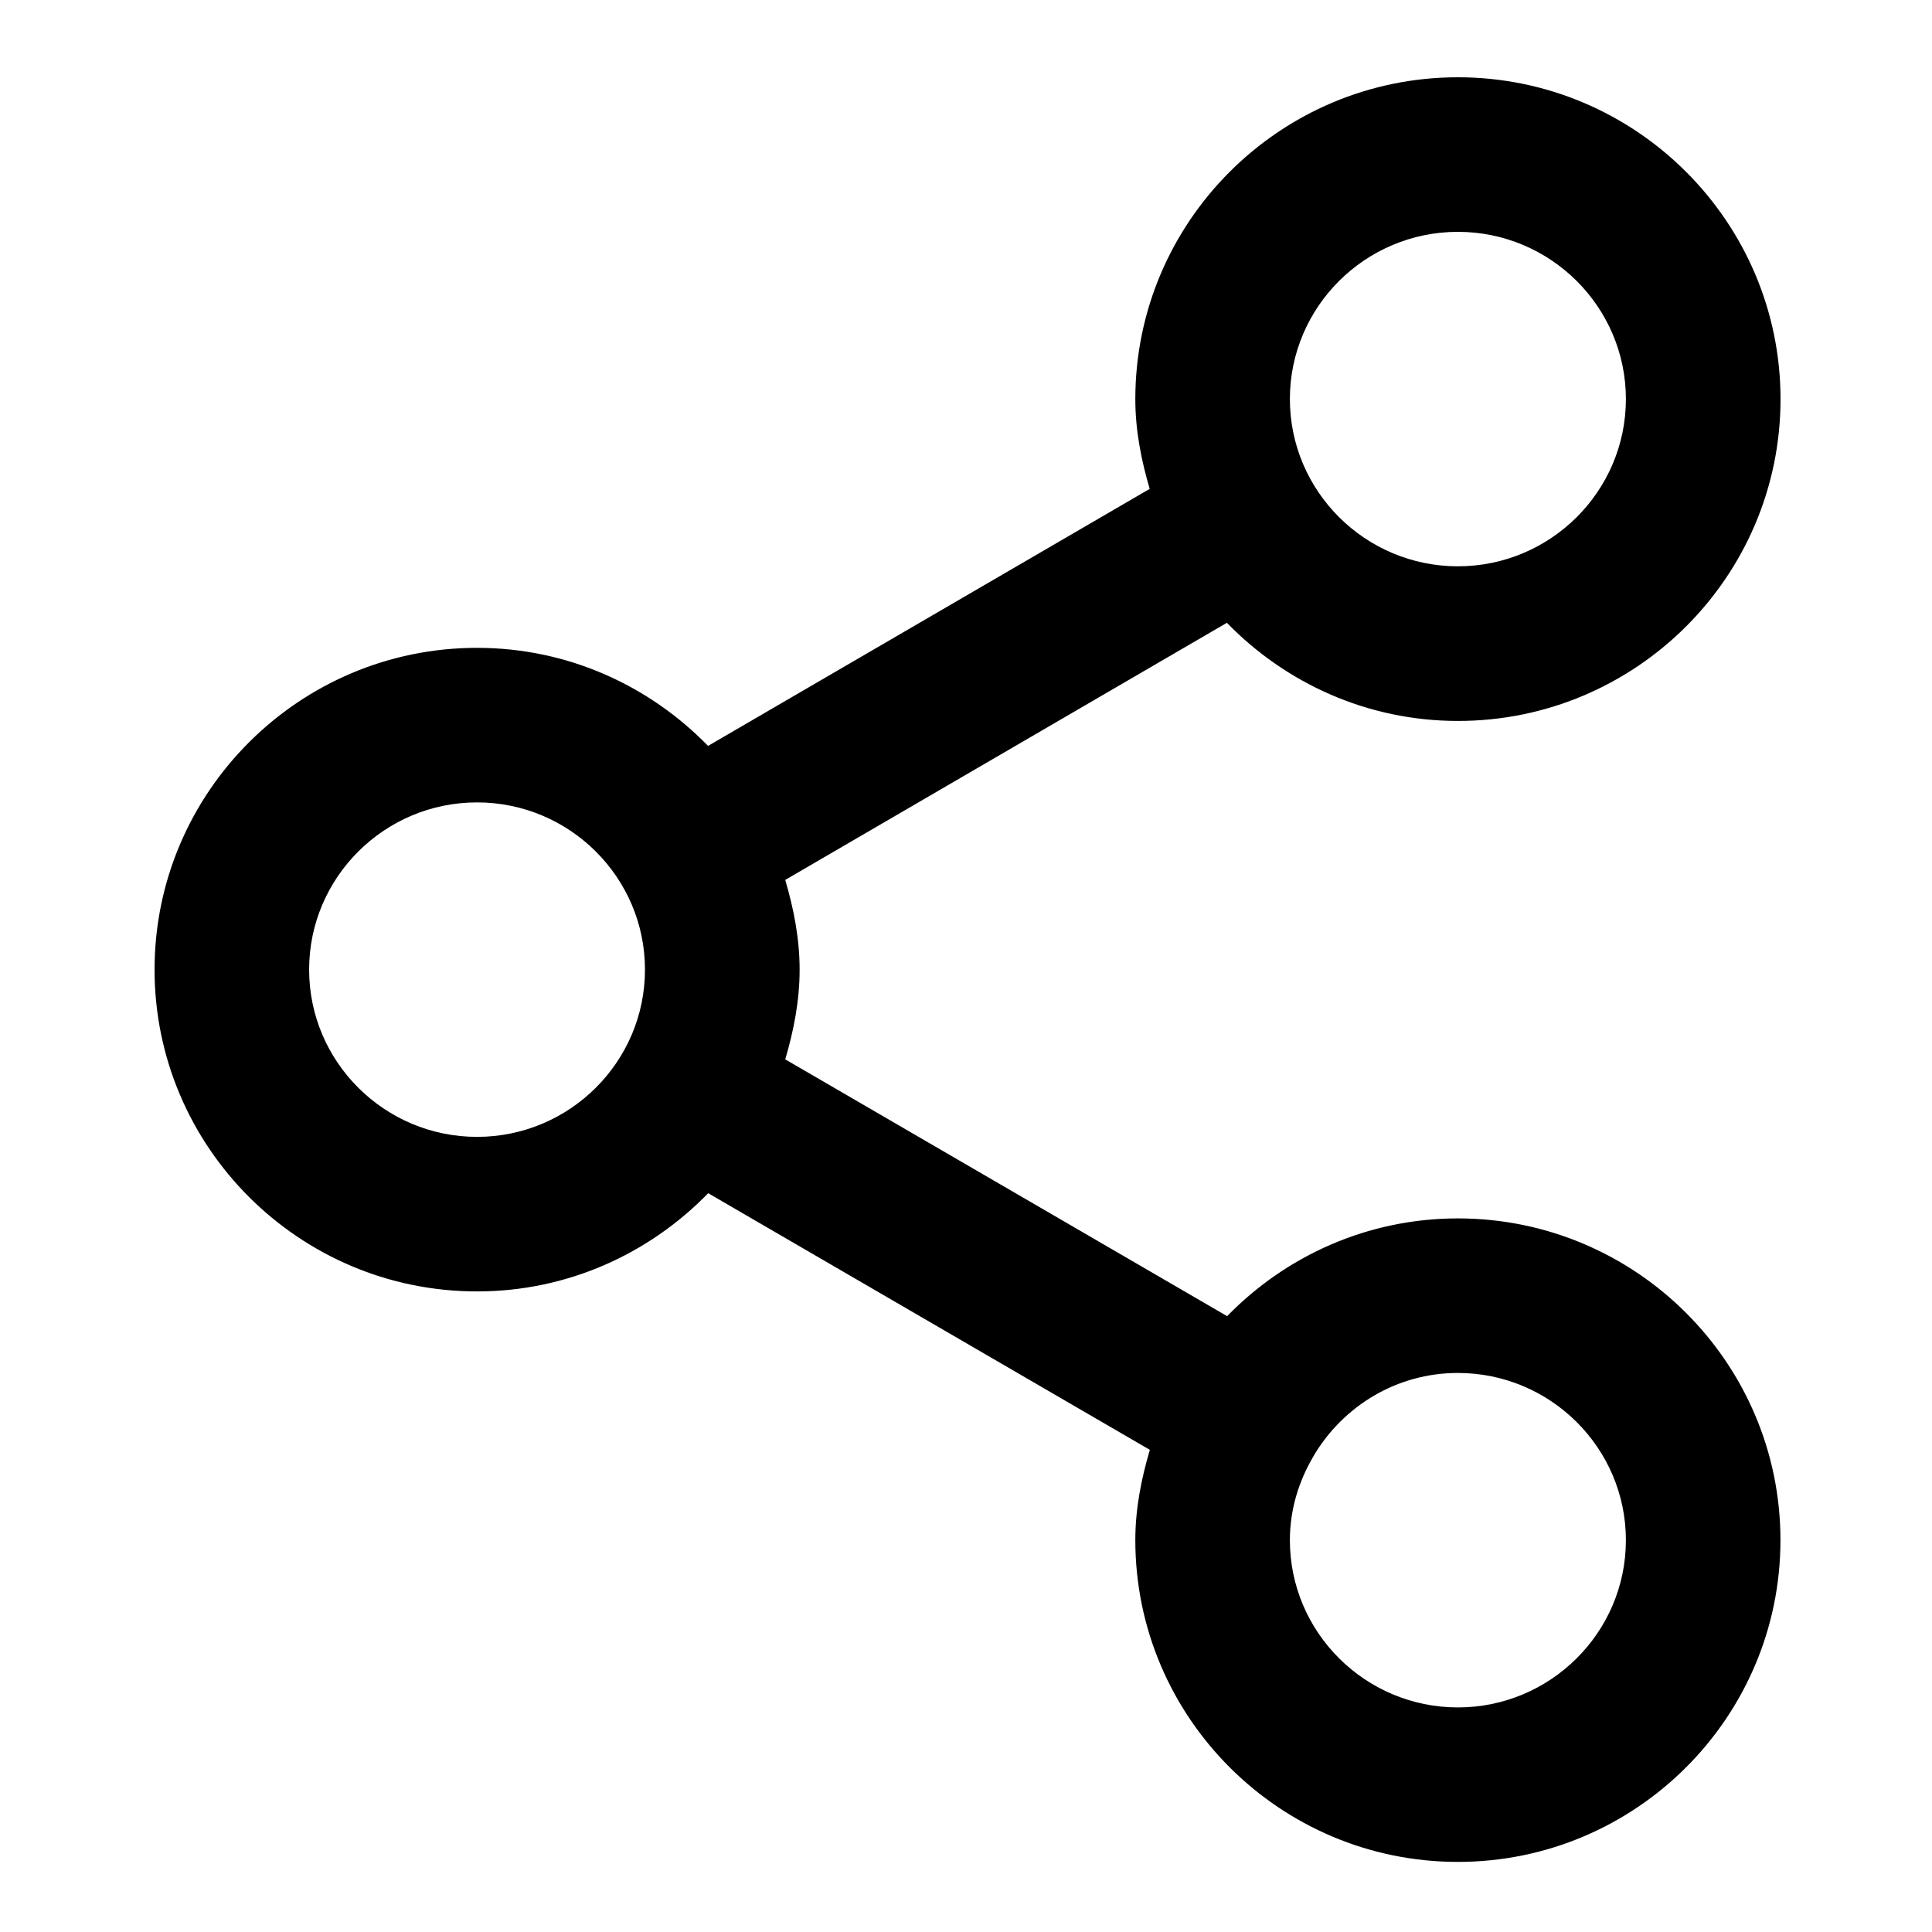 <?xml version="1.0" encoding="utf-8"?>
<!-- Generator: Adobe Illustrator 16.0.0, SVG Export Plug-In . SVG Version: 6.00 Build 0)  -->
<!DOCTYPE svg PUBLIC "-//W3C//DTD SVG 1.1//EN" "http://www.w3.org/Graphics/SVG/1.1/DTD/svg11.dtd">
<svg version="1.1" id="Layer_1" xmlns="http://www.w3.org/2000/svg" xmlns:xlink="http://www.w3.org/1999/xlink" x="0px" y="0px"
	 width="25px" height="25px" viewBox="0 0 25 25" enable-background="new 0 0 25 25" xml:space="preserve">
<g>
	<path d="M18.865,15.766c-1.171,0-2.228,0.487-2.986,1.265l-5.718-3.323c0.109-0.37,0.186-0.755,0.186-1.16
		c0-0.406-0.077-0.791-0.186-1.162l5.715-3.327c0.759,0.78,1.816,1.27,2.99,1.27c2.302,0,4.174-1.868,4.174-4.164S21.167,1,18.865,1
		s-4.174,1.868-4.174,4.164c0,0.406,0.077,0.791,0.186,1.162L9.162,9.652c-0.759-0.78-1.816-1.269-2.989-1.269
		C3.872,8.383,2,10.251,2,12.547s1.872,4.164,4.173,4.164c1.174,0,2.231-0.49,2.991-1.271l5.715,3.321
		c-0.11,0.373-0.188,0.76-0.188,1.168c0,2.296,1.872,4.164,4.174,4.164s4.174-1.868,4.174-4.164S21.167,15.766,18.865,15.766z
		 M18.865,3c1.198,0,2.174,0.971,2.174,2.164s-0.976,2.164-2.174,2.164s-2.174-0.971-2.174-2.164S17.667,3,18.865,3z M6.173,14.711
		C4.975,14.711,4,13.74,4,12.547s0.975-2.164,2.173-2.164s2.173,0.971,2.173,2.164S7.371,14.711,6.173,14.711z M18.865,22.094
		c-1.198,0-2.174-0.971-2.174-2.164c0-0.396,0.115-0.764,0.304-1.084c0.002-0.003,0.004-0.005,0.006-0.008s0.001-0.006,0.003-0.009
		c0.38-0.634,1.068-1.063,1.861-1.063c1.198,0,2.174,0.971,2.174,2.164S20.063,22.094,18.865,22.094z"/>
</g>
</svg>
